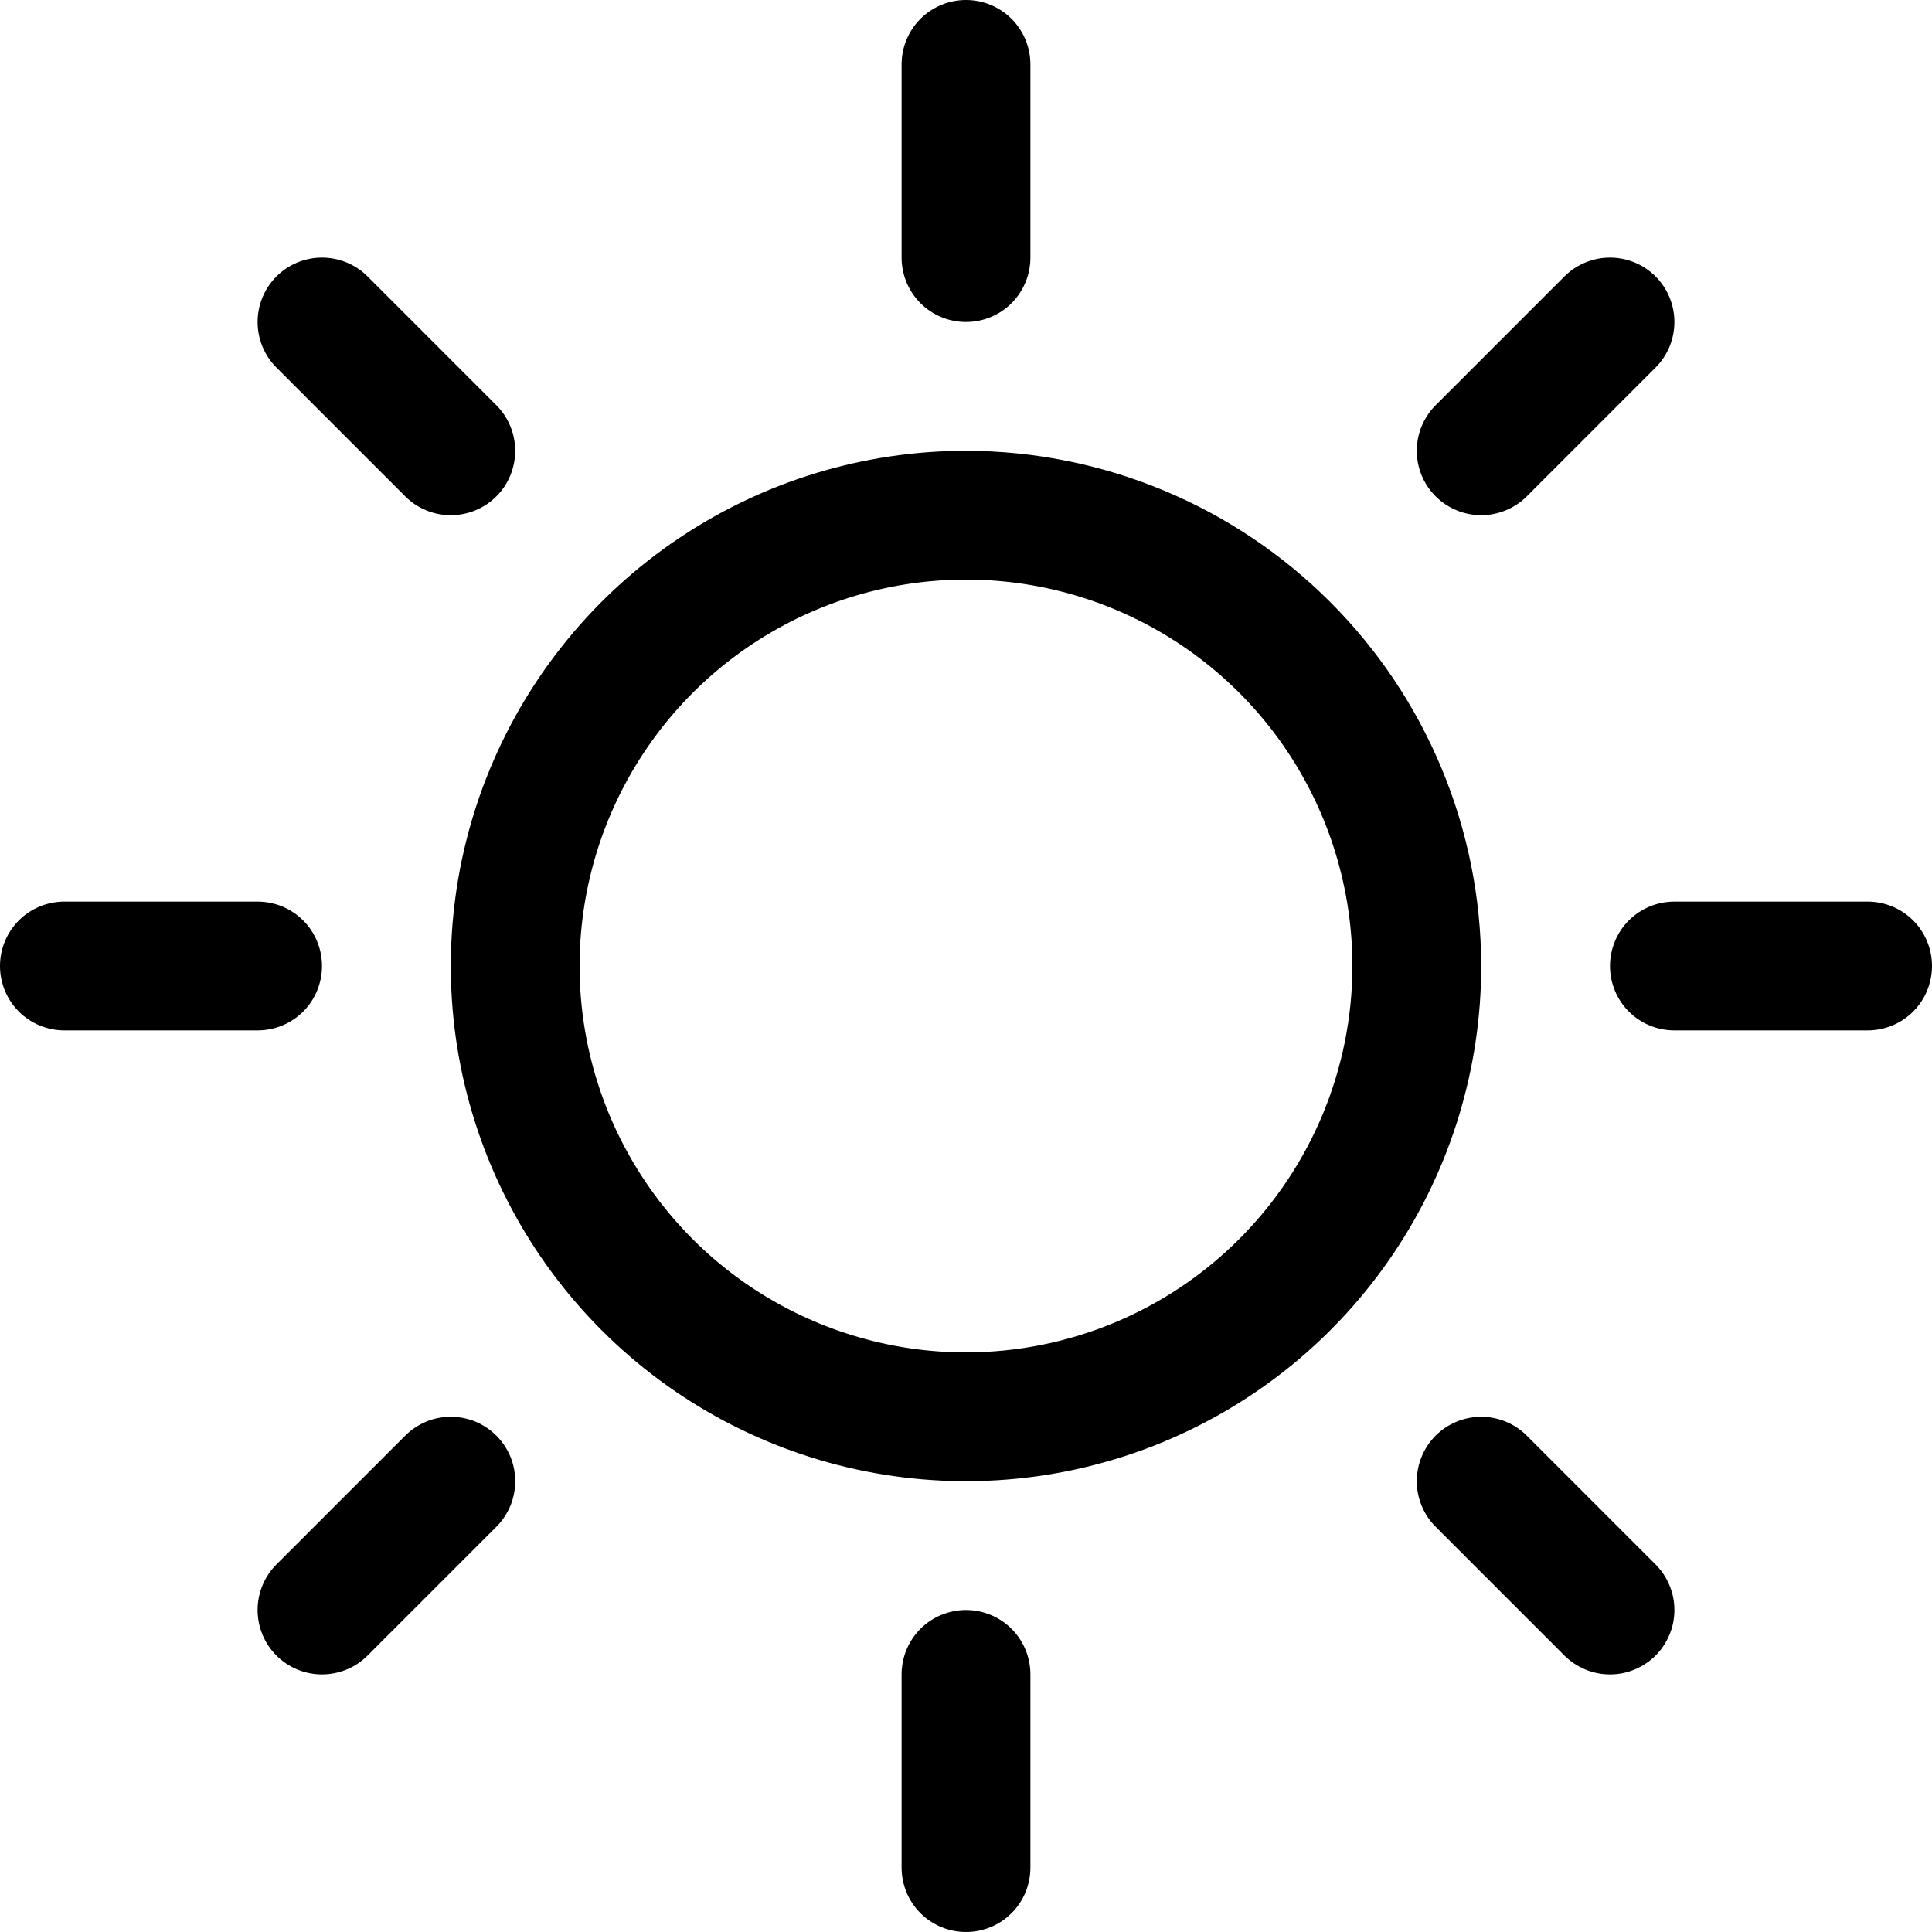 <svg width="24" height="24" viewBox="0 0 24 24" fill="none" xmlns="http://www.w3.org/2000/svg">
<path d="M11.2 3.2V0.8C11.2 0.588 11.284 0.384 11.434 0.234C11.584 0.084 11.788 0 12 0C12.212 0 12.416 0.084 12.566 0.234C12.716 0.384 12.8 0.588 12.8 0.8V3.2C12.8 3.412 12.716 3.616 12.566 3.766C12.416 3.916 12.212 4 12 4C11.788 4 11.584 3.916 11.434 3.766C11.284 3.616 11.2 3.412 11.2 3.2ZM18.4 12C18.4 13.266 18.025 14.503 17.321 15.556C16.618 16.608 15.619 17.428 14.449 17.913C13.28 18.397 11.993 18.524 10.751 18.277C9.51 18.03 8.37 17.421 7.475 16.526C6.579 15.63 5.97 14.49 5.723 13.249C5.476 12.007 5.603 10.72 6.087 9.551C6.572 8.381 7.392 7.382 8.444 6.679C9.497 5.975 10.734 5.6 12 5.6C13.697 5.602 15.324 6.277 16.523 7.477C17.723 8.676 18.398 10.303 18.4 12ZM16.8 12C16.8 11.051 16.518 10.123 15.991 9.333C15.464 8.544 14.714 7.929 13.837 7.565C12.96 7.202 11.995 7.107 11.064 7.292C10.133 7.477 9.277 7.935 8.606 8.606C7.935 9.277 7.477 10.133 7.292 11.064C7.107 11.995 7.202 12.96 7.565 13.837C7.929 14.714 8.544 15.464 9.333 15.991C10.123 16.518 11.051 16.8 12 16.8C13.273 16.799 14.493 16.293 15.393 15.393C16.293 14.493 16.799 13.273 16.8 12ZM5.034 6.166C5.184 6.316 5.388 6.4 5.6 6.4C5.812 6.4 6.016 6.316 6.166 6.166C6.316 6.016 6.4 5.812 6.4 5.6C6.4 5.388 6.316 5.184 6.166 5.034L4.566 3.434C4.416 3.284 4.212 3.2 4 3.2C3.788 3.2 3.584 3.284 3.434 3.434C3.284 3.584 3.2 3.788 3.2 4C3.2 4.212 3.284 4.416 3.434 4.566L5.034 6.166ZM5.034 17.834L3.434 19.434C3.284 19.584 3.2 19.788 3.2 20C3.2 20.212 3.284 20.416 3.434 20.566C3.584 20.716 3.788 20.8 4 20.8C4.212 20.8 4.416 20.716 4.566 20.566L6.166 18.966C6.24 18.892 6.299 18.803 6.34 18.706C6.38 18.609 6.4 18.505 6.4 18.4C6.4 18.295 6.38 18.191 6.34 18.094C6.299 17.997 6.24 17.908 6.166 17.834C6.092 17.76 6.003 17.701 5.906 17.66C5.809 17.62 5.705 17.6 5.6 17.6C5.495 17.6 5.391 17.62 5.294 17.66C5.197 17.701 5.108 17.76 5.034 17.834ZM18.4 6.4C18.505 6.4 18.609 6.379 18.706 6.339C18.803 6.299 18.892 6.24 18.966 6.166L20.566 4.566C20.716 4.416 20.8 4.212 20.8 4C20.8 3.788 20.716 3.584 20.566 3.434C20.416 3.284 20.212 3.2 20 3.2C19.788 3.2 19.584 3.284 19.434 3.434L17.834 5.034C17.722 5.146 17.646 5.288 17.615 5.444C17.584 5.599 17.6 5.76 17.66 5.906C17.721 6.052 17.823 6.177 17.955 6.265C18.087 6.353 18.242 6.4 18.4 6.4ZM18.966 17.834C18.816 17.684 18.612 17.6 18.4 17.6C18.188 17.6 17.984 17.684 17.834 17.834C17.684 17.984 17.6 18.188 17.6 18.4C17.6 18.612 17.684 18.816 17.834 18.966L19.434 20.566C19.508 20.64 19.597 20.699 19.694 20.739C19.791 20.78 19.895 20.8 20 20.8C20.105 20.8 20.209 20.78 20.306 20.739C20.403 20.699 20.492 20.64 20.566 20.566C20.64 20.492 20.699 20.403 20.739 20.306C20.78 20.209 20.8 20.105 20.8 20C20.8 19.895 20.78 19.791 20.739 19.694C20.699 19.597 20.64 19.508 20.566 19.434L18.966 17.834ZM4 12C4 11.788 3.916 11.584 3.766 11.434C3.616 11.284 3.412 11.2 3.2 11.2H0.8C0.588 11.2 0.384 11.284 0.234 11.434C0.084 11.584 0 11.788 0 12C0 12.212 0.084 12.416 0.234 12.566C0.384 12.716 0.588 12.8 0.8 12.8H3.2C3.412 12.8 3.616 12.716 3.766 12.566C3.916 12.416 4 12.212 4 12ZM12 20C11.788 20 11.584 20.084 11.434 20.234C11.284 20.384 11.2 20.588 11.2 20.8V23.2C11.2 23.412 11.284 23.616 11.434 23.766C11.584 23.916 11.788 24 12 24C12.212 24 12.416 23.916 12.566 23.766C12.716 23.616 12.8 23.412 12.8 23.2V20.8C12.8 20.588 12.716 20.384 12.566 20.234C12.416 20.084 12.212 20 12 20ZM23.2 11.2H20.8C20.588 11.2 20.384 11.284 20.234 11.434C20.084 11.584 20 11.788 20 12C20 12.212 20.084 12.416 20.234 12.566C20.384 12.716 20.588 12.8 20.8 12.8H23.2C23.412 12.8 23.616 12.716 23.766 12.566C23.916 12.416 24 12.212 24 12C24 11.788 23.916 11.584 23.766 11.434C23.616 11.284 23.412 11.2 23.2 11.2Z" fill="currentColor"/>
</svg>
